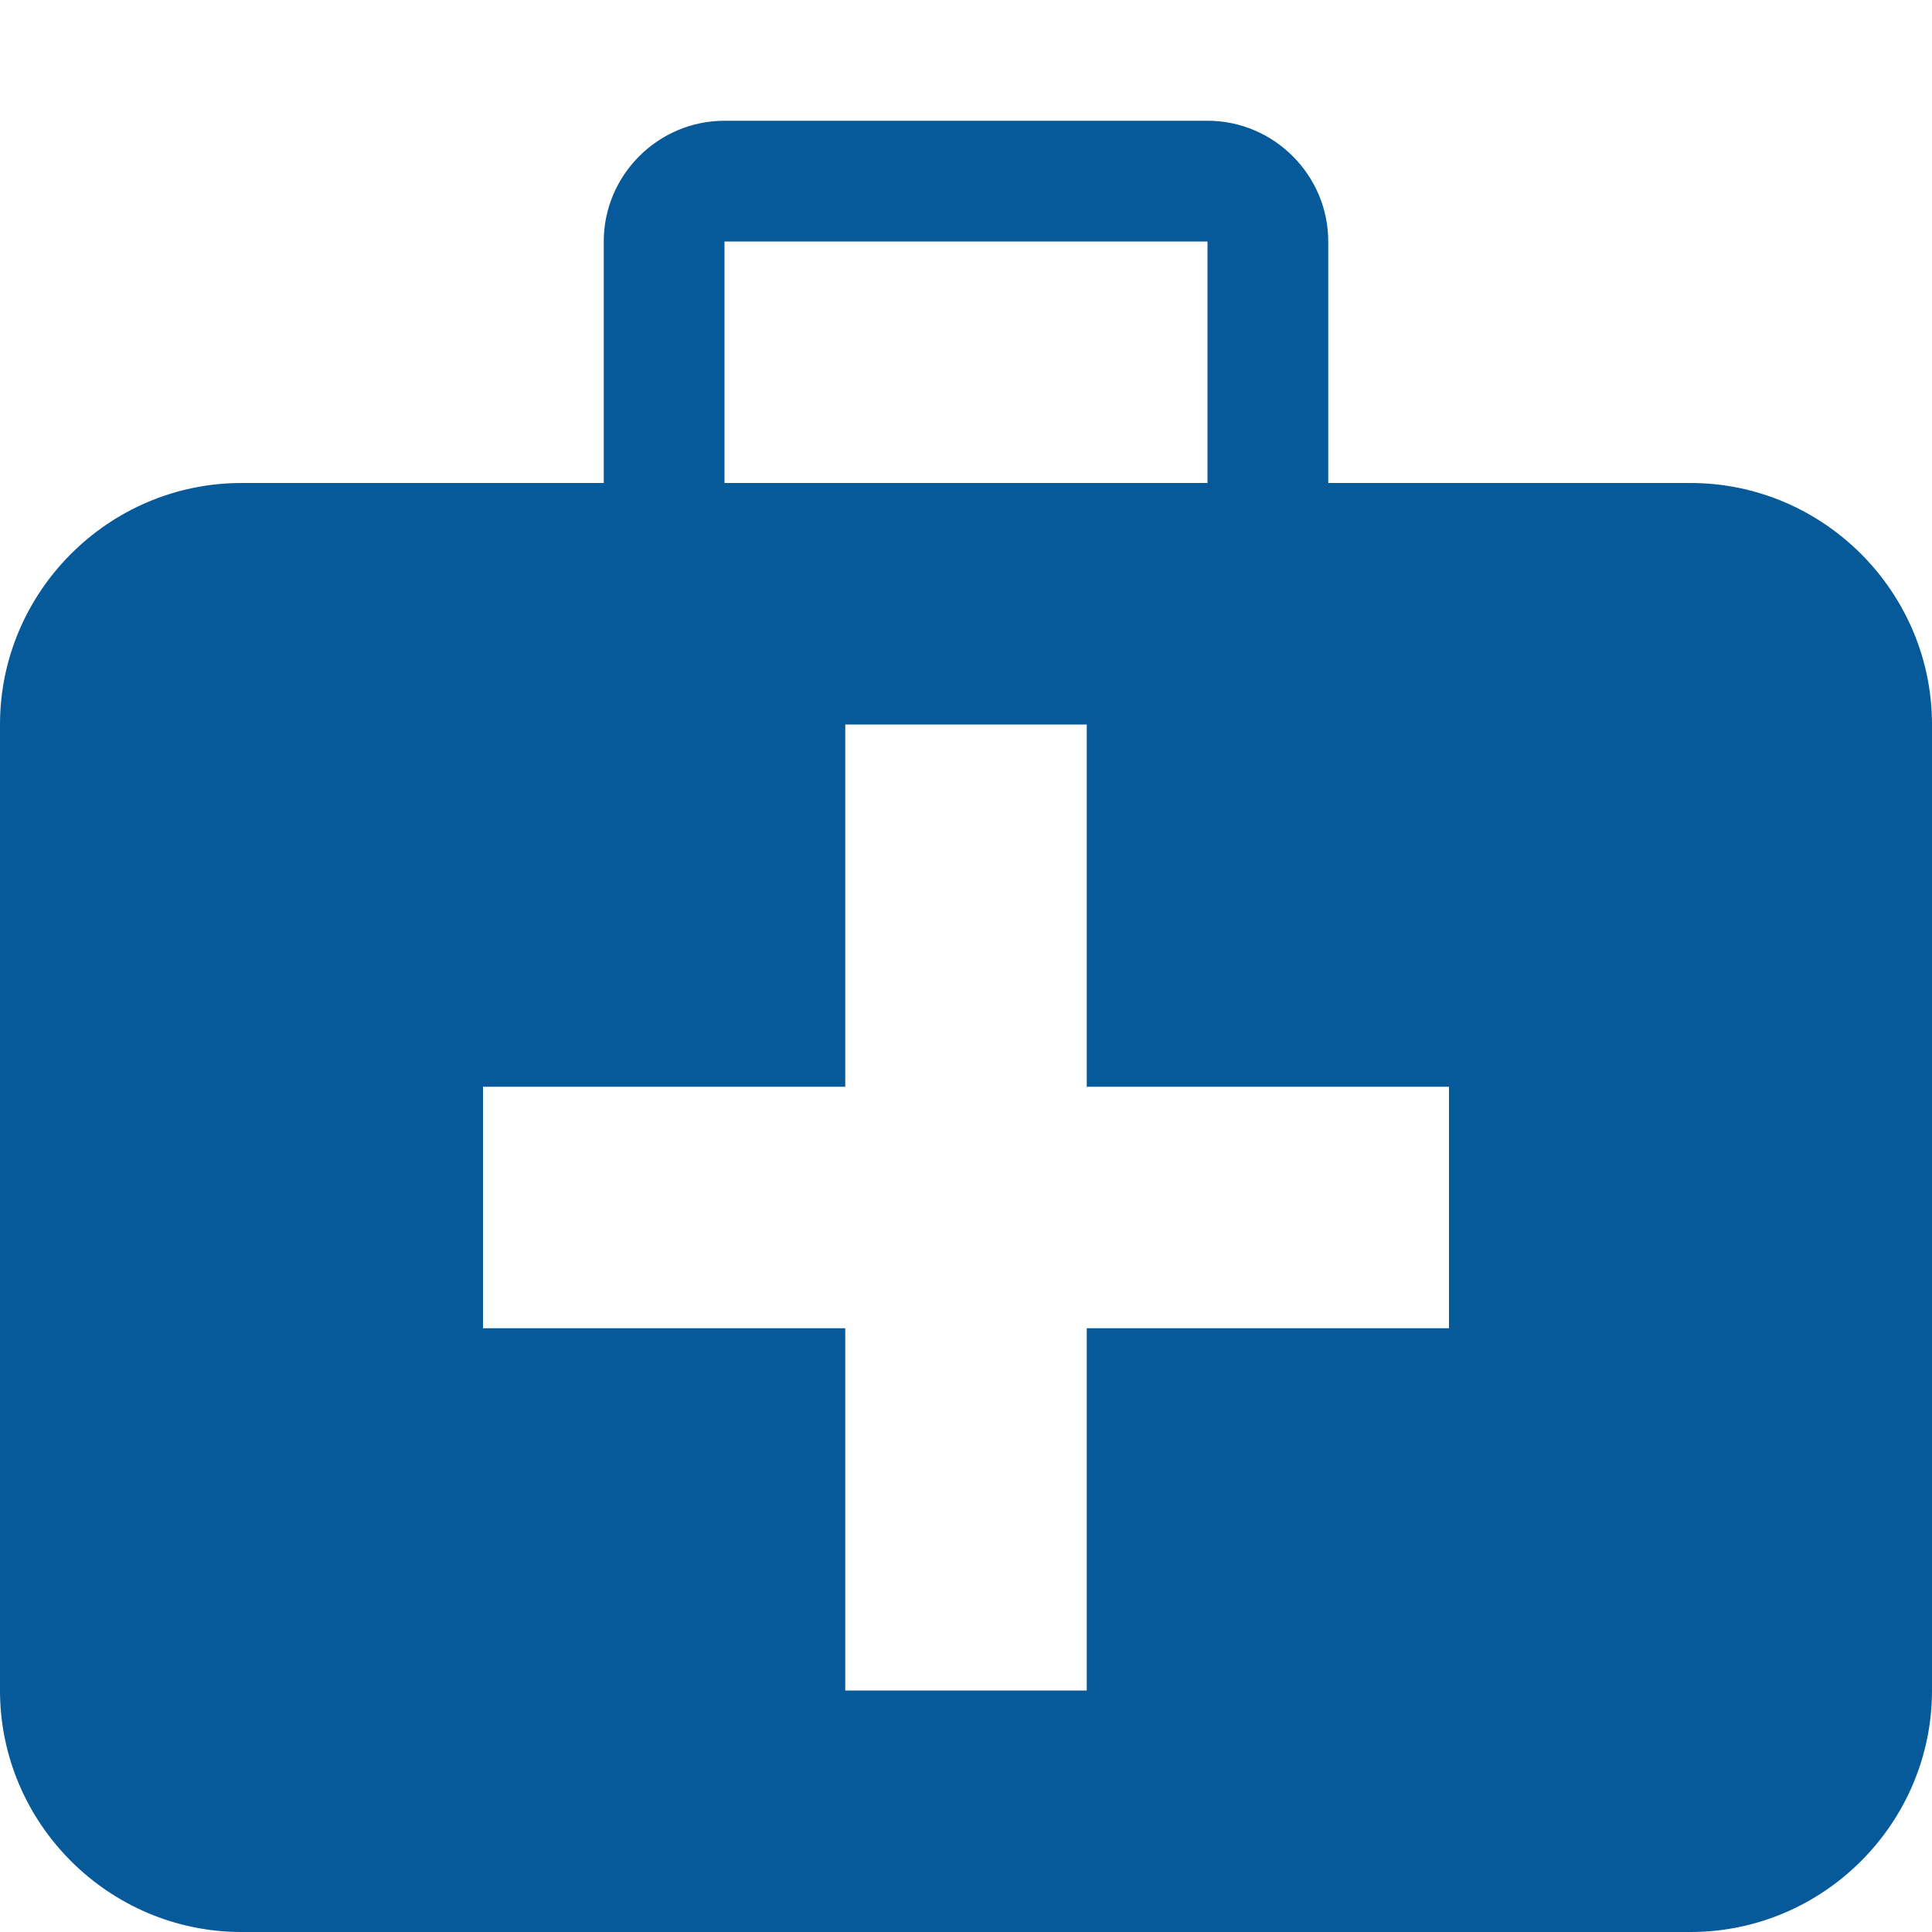 <?xml version="1.0" encoding="utf-8"?>
<!-- Generator: Adobe Illustrator 16.0.0, SVG Export Plug-In . SVG Version: 6.00 Build 0)  -->
<!DOCTYPE svg PUBLIC "-//W3C//DTD SVG 1.1//EN" "http://www.w3.org/Graphics/SVG/1.1/DTD/svg11.dtd">
<svg version="1.1" id="Layer_1" xmlns="http://www.w3.org/2000/svg" xmlns:xlink="http://www.w3.org/1999/xlink" x="0px" y="0px"
	 width="512px" height="512px" viewBox="0 0 512 512" enable-background="new 0 0 512 512" xml:space="preserve">
<title></title>
<g id="icomoon-ignore">
</g>
<path fill="#065A9A" d="M448,128h-96V64c0-17.6-14.4-32-32-32H192c-17.601,0-32,14.4-32,32v64H64c-35.2,0-64,28.8-64,64v256
	c0,35.2,28.8,64,64,64h384c35.199,0,64-28.8,64-64V192C512,156.8,483.199,128,448,128z M192,64h128v64H192V64z M384,352h-96v96h-64
	v-96h-96v-64h96v-96h64v96h96V352z"/>
</svg>
